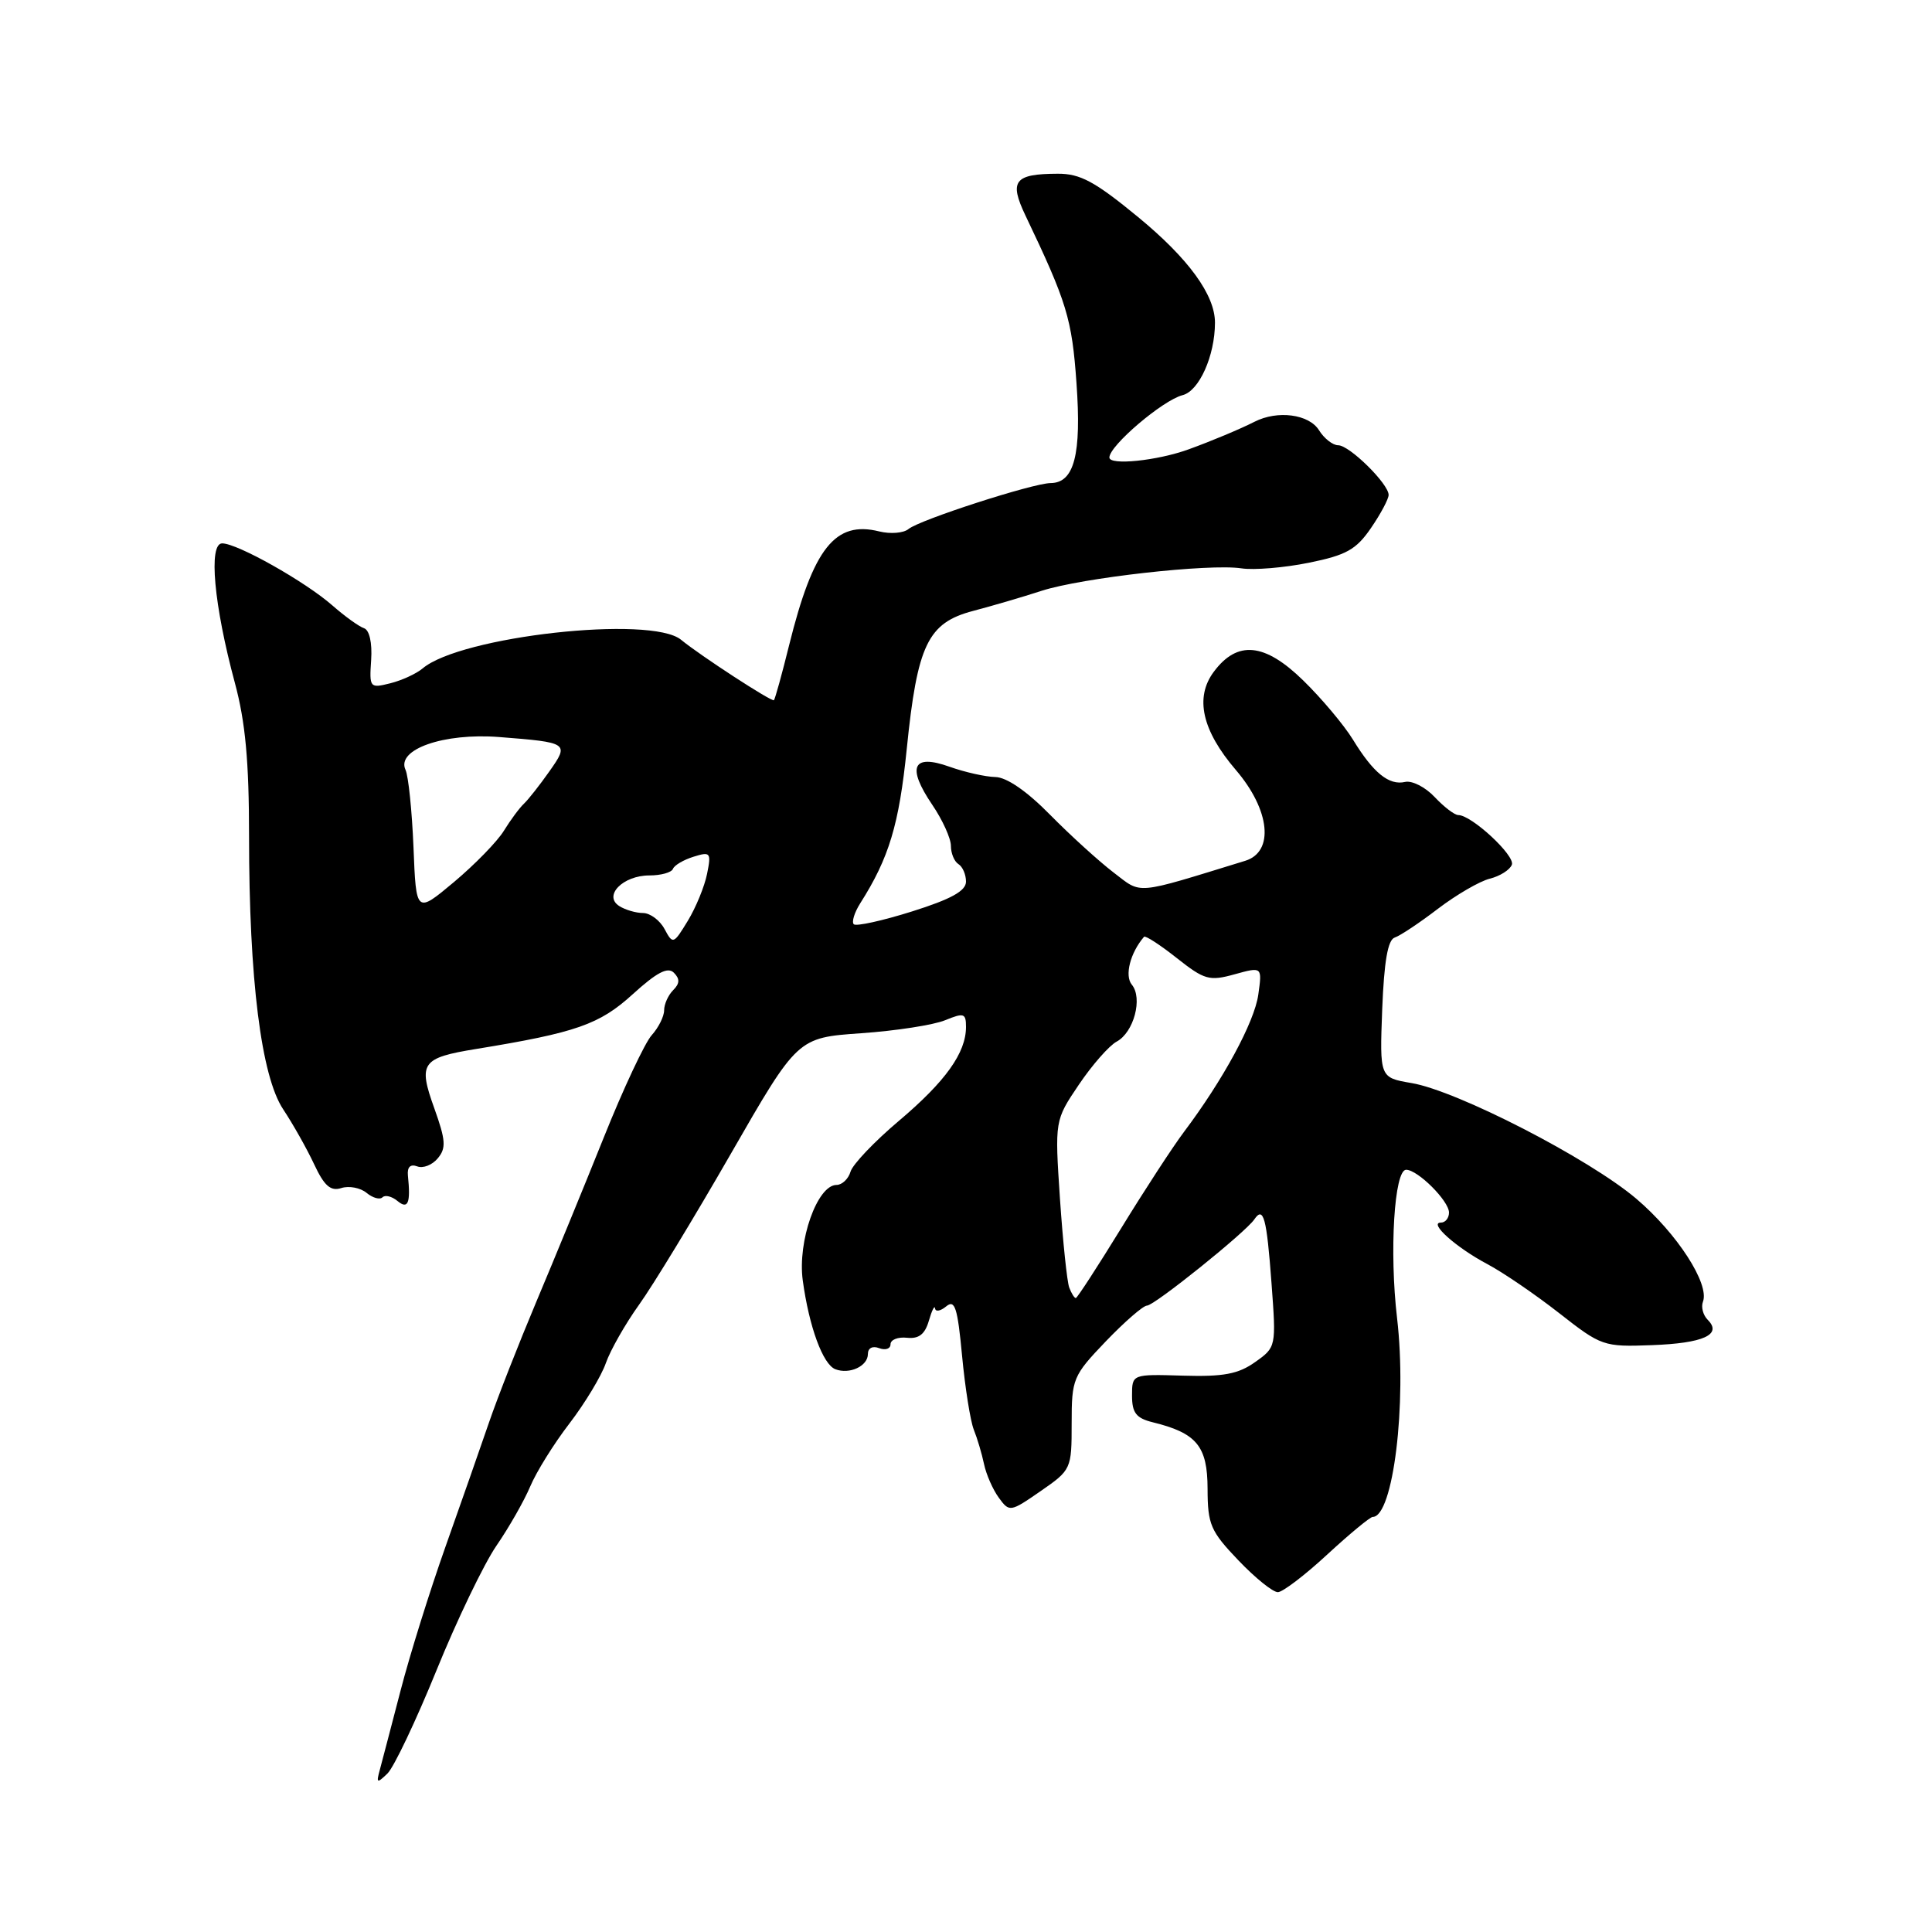 <?xml version="1.0" encoding="UTF-8" standalone="no"?>
<!DOCTYPE svg PUBLIC "-//W3C//DTD SVG 1.1//EN" "http://www.w3.org/Graphics/SVG/1.1/DTD/svg11.dtd" >
<svg xmlns="http://www.w3.org/2000/svg" xmlns:xlink="http://www.w3.org/1999/xlink" version="1.1" viewBox="0 0 256 256">
 <g >
 <path fill="currentColor"
d=" M 57.83 221.35 C 60.54 214.67 64.12 207.24 65.77 204.83 C 67.43 202.42 69.44 198.89 70.25 196.98 C 71.05 195.06 73.39 191.30 75.46 188.61 C 77.52 185.92 79.69 182.32 80.28 180.61 C 80.88 178.90 82.86 175.42 84.68 172.88 C 86.51 170.34 91.98 161.34 96.84 152.88 C 105.68 137.50 105.68 137.50 114.09 136.91 C 118.72 136.59 123.74 135.81 125.25 135.18 C 127.72 134.17 128.00 134.26 128.00 136.07 C 128.00 139.50 125.30 143.28 119.13 148.50 C 115.87 151.25 112.98 154.29 112.70 155.25 C 112.42 156.21 111.58 157.01 110.84 157.01 C 108.29 157.03 105.66 164.47 106.37 169.66 C 107.21 175.82 109.04 180.80 110.69 181.43 C 112.57 182.15 115.00 181.02 115.00 179.42 C 115.00 178.62 115.62 178.30 116.50 178.64 C 117.33 178.95 118.00 178.72 118.00 178.12 C 118.00 177.52 118.98 177.13 120.18 177.26 C 121.75 177.43 122.56 176.80 123.08 175.00 C 123.48 173.62 123.85 172.89 123.90 173.37 C 123.96 173.85 124.62 173.73 125.38 173.10 C 126.53 172.15 126.88 173.27 127.48 179.65 C 127.88 183.89 128.58 188.29 129.03 189.43 C 129.49 190.57 130.10 192.62 130.39 194.00 C 130.68 195.38 131.56 197.38 132.35 198.46 C 133.75 200.38 133.86 200.37 137.89 197.58 C 141.95 194.77 142.00 194.65 142.00 188.60 C 142.00 182.69 142.16 182.30 146.53 177.73 C 149.03 175.13 151.48 173.00 151.98 173.00 C 152.96 173.00 165.03 163.30 166.20 161.58 C 167.42 159.78 167.84 161.34 168.48 170.01 C 169.11 178.47 169.10 178.51 166.30 180.49 C 164.08 182.07 162.10 182.44 156.75 182.28 C 150.00 182.08 150.00 182.08 150.00 184.93 C 150.00 187.21 150.55 187.92 152.75 188.46 C 158.57 189.89 160.00 191.62 160.01 197.27 C 160.02 202.01 160.40 202.89 164.09 206.75 C 166.32 209.09 168.68 210.99 169.33 210.97 C 169.97 210.96 172.92 208.71 175.88 205.97 C 178.84 203.24 181.55 201.00 181.89 201.00 C 184.60 201.00 186.44 185.98 185.12 174.67 C 184.08 165.83 184.75 155.00 186.32 155.00 C 187.86 155.00 192.00 159.13 192.00 160.67 C 192.00 161.40 191.52 162.00 190.93 162.00 C 189.24 162.00 192.93 165.30 197.08 167.50 C 199.16 168.60 203.43 171.52 206.59 173.99 C 212.18 178.37 212.48 178.48 218.86 178.24 C 225.72 177.99 228.24 176.84 226.28 174.88 C 225.66 174.26 225.38 173.18 225.65 172.48 C 226.55 170.13 222.21 163.42 216.82 158.84 C 210.57 153.53 193.09 144.53 187.03 143.51 C 182.81 142.79 182.81 142.79 183.15 133.73 C 183.40 127.40 183.89 124.53 184.81 124.23 C 185.53 123.99 188.10 122.28 190.53 120.42 C 192.96 118.57 196.05 116.77 197.40 116.43 C 198.75 116.10 200.07 115.26 200.33 114.58 C 200.79 113.38 194.99 108.00 193.23 108.00 C 192.74 108.00 191.34 106.93 190.10 105.61 C 188.87 104.30 187.11 103.40 186.18 103.61 C 184.05 104.10 181.98 102.43 179.27 98.00 C 178.09 96.08 175.13 92.55 172.69 90.17 C 167.58 85.17 163.95 84.82 160.83 89.02 C 158.29 92.43 159.27 96.79 163.76 102.03 C 168.30 107.33 168.87 112.87 165.00 114.06 C 150.13 118.63 151.37 118.52 147.54 115.60 C 145.62 114.13 141.84 110.70 139.15 107.97 C 136.08 104.84 133.38 102.98 131.88 102.96 C 130.57 102.93 127.84 102.32 125.80 101.59 C 120.92 99.85 120.13 101.62 123.53 106.64 C 124.89 108.64 126.00 111.09 126.00 112.08 C 126.00 113.07 126.45 114.16 127.00 114.50 C 127.55 114.84 128.00 115.88 128.00 116.82 C 128.00 118.05 126.03 119.14 120.85 120.77 C 116.91 122.01 113.44 122.77 113.13 122.47 C 112.83 122.16 113.21 120.92 113.98 119.70 C 117.80 113.69 119.13 109.28 120.15 99.23 C 121.55 85.42 122.94 82.53 128.94 80.95 C 131.45 80.29 135.53 79.10 138.00 78.29 C 143.35 76.56 160.25 74.66 164.50 75.31 C 166.15 75.56 170.16 75.23 173.41 74.57 C 178.38 73.57 179.70 72.83 181.66 69.97 C 182.95 68.09 184.00 66.12 184.00 65.58 C 184.00 64.11 178.81 59.00 177.32 59.00 C 176.60 59.00 175.45 58.10 174.77 57.00 C 173.44 54.88 169.29 54.33 166.24 55.88 C 164.31 56.86 160.56 58.43 157.50 59.54 C 153.35 61.05 147.00 61.70 147.00 60.62 C 147.00 59.05 154.09 53.02 156.70 52.36 C 158.89 51.81 160.98 47.15 160.99 42.78 C 161.01 39.10 157.49 34.26 150.79 28.75 C 145.09 24.06 143.13 23.00 140.15 23.02 C 134.40 23.04 133.69 23.97 135.88 28.56 C 141.37 40.05 142.04 42.24 142.64 50.77 C 143.32 60.23 142.34 63.99 139.21 64.01 C 136.86 64.03 121.85 68.88 120.38 70.10 C 119.73 70.64 117.99 70.78 116.52 70.42 C 110.66 68.95 107.76 72.61 104.56 85.50 C 103.61 89.35 102.70 92.62 102.55 92.78 C 102.29 93.05 92.78 86.86 90.24 84.77 C 86.26 81.50 61.04 84.30 56.00 88.57 C 55.17 89.27 53.24 90.16 51.71 90.54 C 49.00 91.22 48.93 91.13 49.18 87.44 C 49.33 85.17 48.95 83.48 48.23 83.24 C 47.57 83.02 45.69 81.67 44.05 80.23 C 40.44 77.06 31.45 72.00 29.44 72.00 C 27.60 72.00 28.34 80.17 31.12 90.48 C 32.52 95.67 33.00 100.88 33.00 110.81 C 33.00 129.75 34.61 142.62 37.53 147.00 C 38.81 148.93 40.65 152.19 41.62 154.26 C 42.97 157.15 43.81 157.88 45.24 157.42 C 46.26 157.10 47.76 157.39 48.57 158.06 C 49.38 158.73 50.33 159.00 50.68 158.65 C 51.03 158.30 51.92 158.52 52.66 159.13 C 54.07 160.30 54.43 159.44 54.05 155.76 C 53.94 154.64 54.38 154.21 55.28 154.55 C 56.05 154.85 57.28 154.37 58.01 153.48 C 59.14 152.13 59.06 151.08 57.55 146.86 C 55.38 140.84 55.85 140.17 63.12 138.99 C 76.35 136.83 79.44 135.75 83.84 131.74 C 87.02 128.85 88.48 128.08 89.29 128.89 C 90.10 129.70 90.08 130.32 89.20 131.20 C 88.54 131.86 88.00 133.06 88.00 133.87 C 88.00 134.68 87.26 136.16 86.36 137.16 C 85.46 138.15 82.59 144.26 80.00 150.73 C 77.40 157.21 73.38 167.00 71.06 172.50 C 68.75 178.00 65.92 185.20 64.79 188.50 C 63.66 191.80 61.06 199.22 59.01 205.00 C 56.96 210.78 54.29 219.32 53.08 224.00 C 51.86 228.68 50.63 233.40 50.33 234.50 C 49.84 236.29 49.95 236.34 51.34 235.00 C 52.19 234.18 55.11 228.03 57.83 221.35 Z  M 141.68 170.61 C 141.39 169.85 140.84 164.55 140.45 158.84 C 139.76 148.46 139.76 148.46 142.95 143.73 C 144.71 141.12 146.96 138.56 147.96 138.02 C 150.24 136.80 151.45 132.25 149.97 130.47 C 148.99 129.28 149.76 126.26 151.59 124.13 C 151.76 123.93 153.71 125.19 155.92 126.94 C 159.59 129.84 160.24 130.03 163.59 129.10 C 167.25 128.09 167.25 128.09 166.73 131.80 C 166.22 135.43 162.08 143.08 156.87 150.00 C 155.42 151.93 151.68 157.66 148.56 162.75 C 145.43 167.84 142.73 172.00 142.55 172.00 C 142.36 172.00 141.97 171.38 141.68 170.61 Z  M 88.06 123.11 C 87.44 121.95 86.16 120.99 85.21 120.98 C 84.27 120.98 82.85 120.56 82.06 120.06 C 79.90 118.69 82.54 116.00 86.04 116.00 C 87.58 116.00 88.98 115.61 89.17 115.13 C 89.35 114.65 90.58 113.93 91.90 113.52 C 94.14 112.82 94.26 112.97 93.69 115.79 C 93.36 117.45 92.21 120.25 91.14 122.01 C 89.24 125.13 89.16 125.16 88.06 123.11 Z  M 54.79 112.28 C 54.59 107.45 54.12 102.83 53.73 102.00 C 52.48 99.30 58.80 97.09 66.13 97.66 C 75.35 98.38 75.45 98.45 72.79 102.22 C 71.53 104.01 70.02 105.93 69.43 106.49 C 68.84 107.04 67.64 108.66 66.76 110.09 C 65.89 111.51 62.91 114.56 60.16 116.87 C 55.14 121.07 55.14 121.07 54.79 112.28 Z "/>
</g>
</svg>